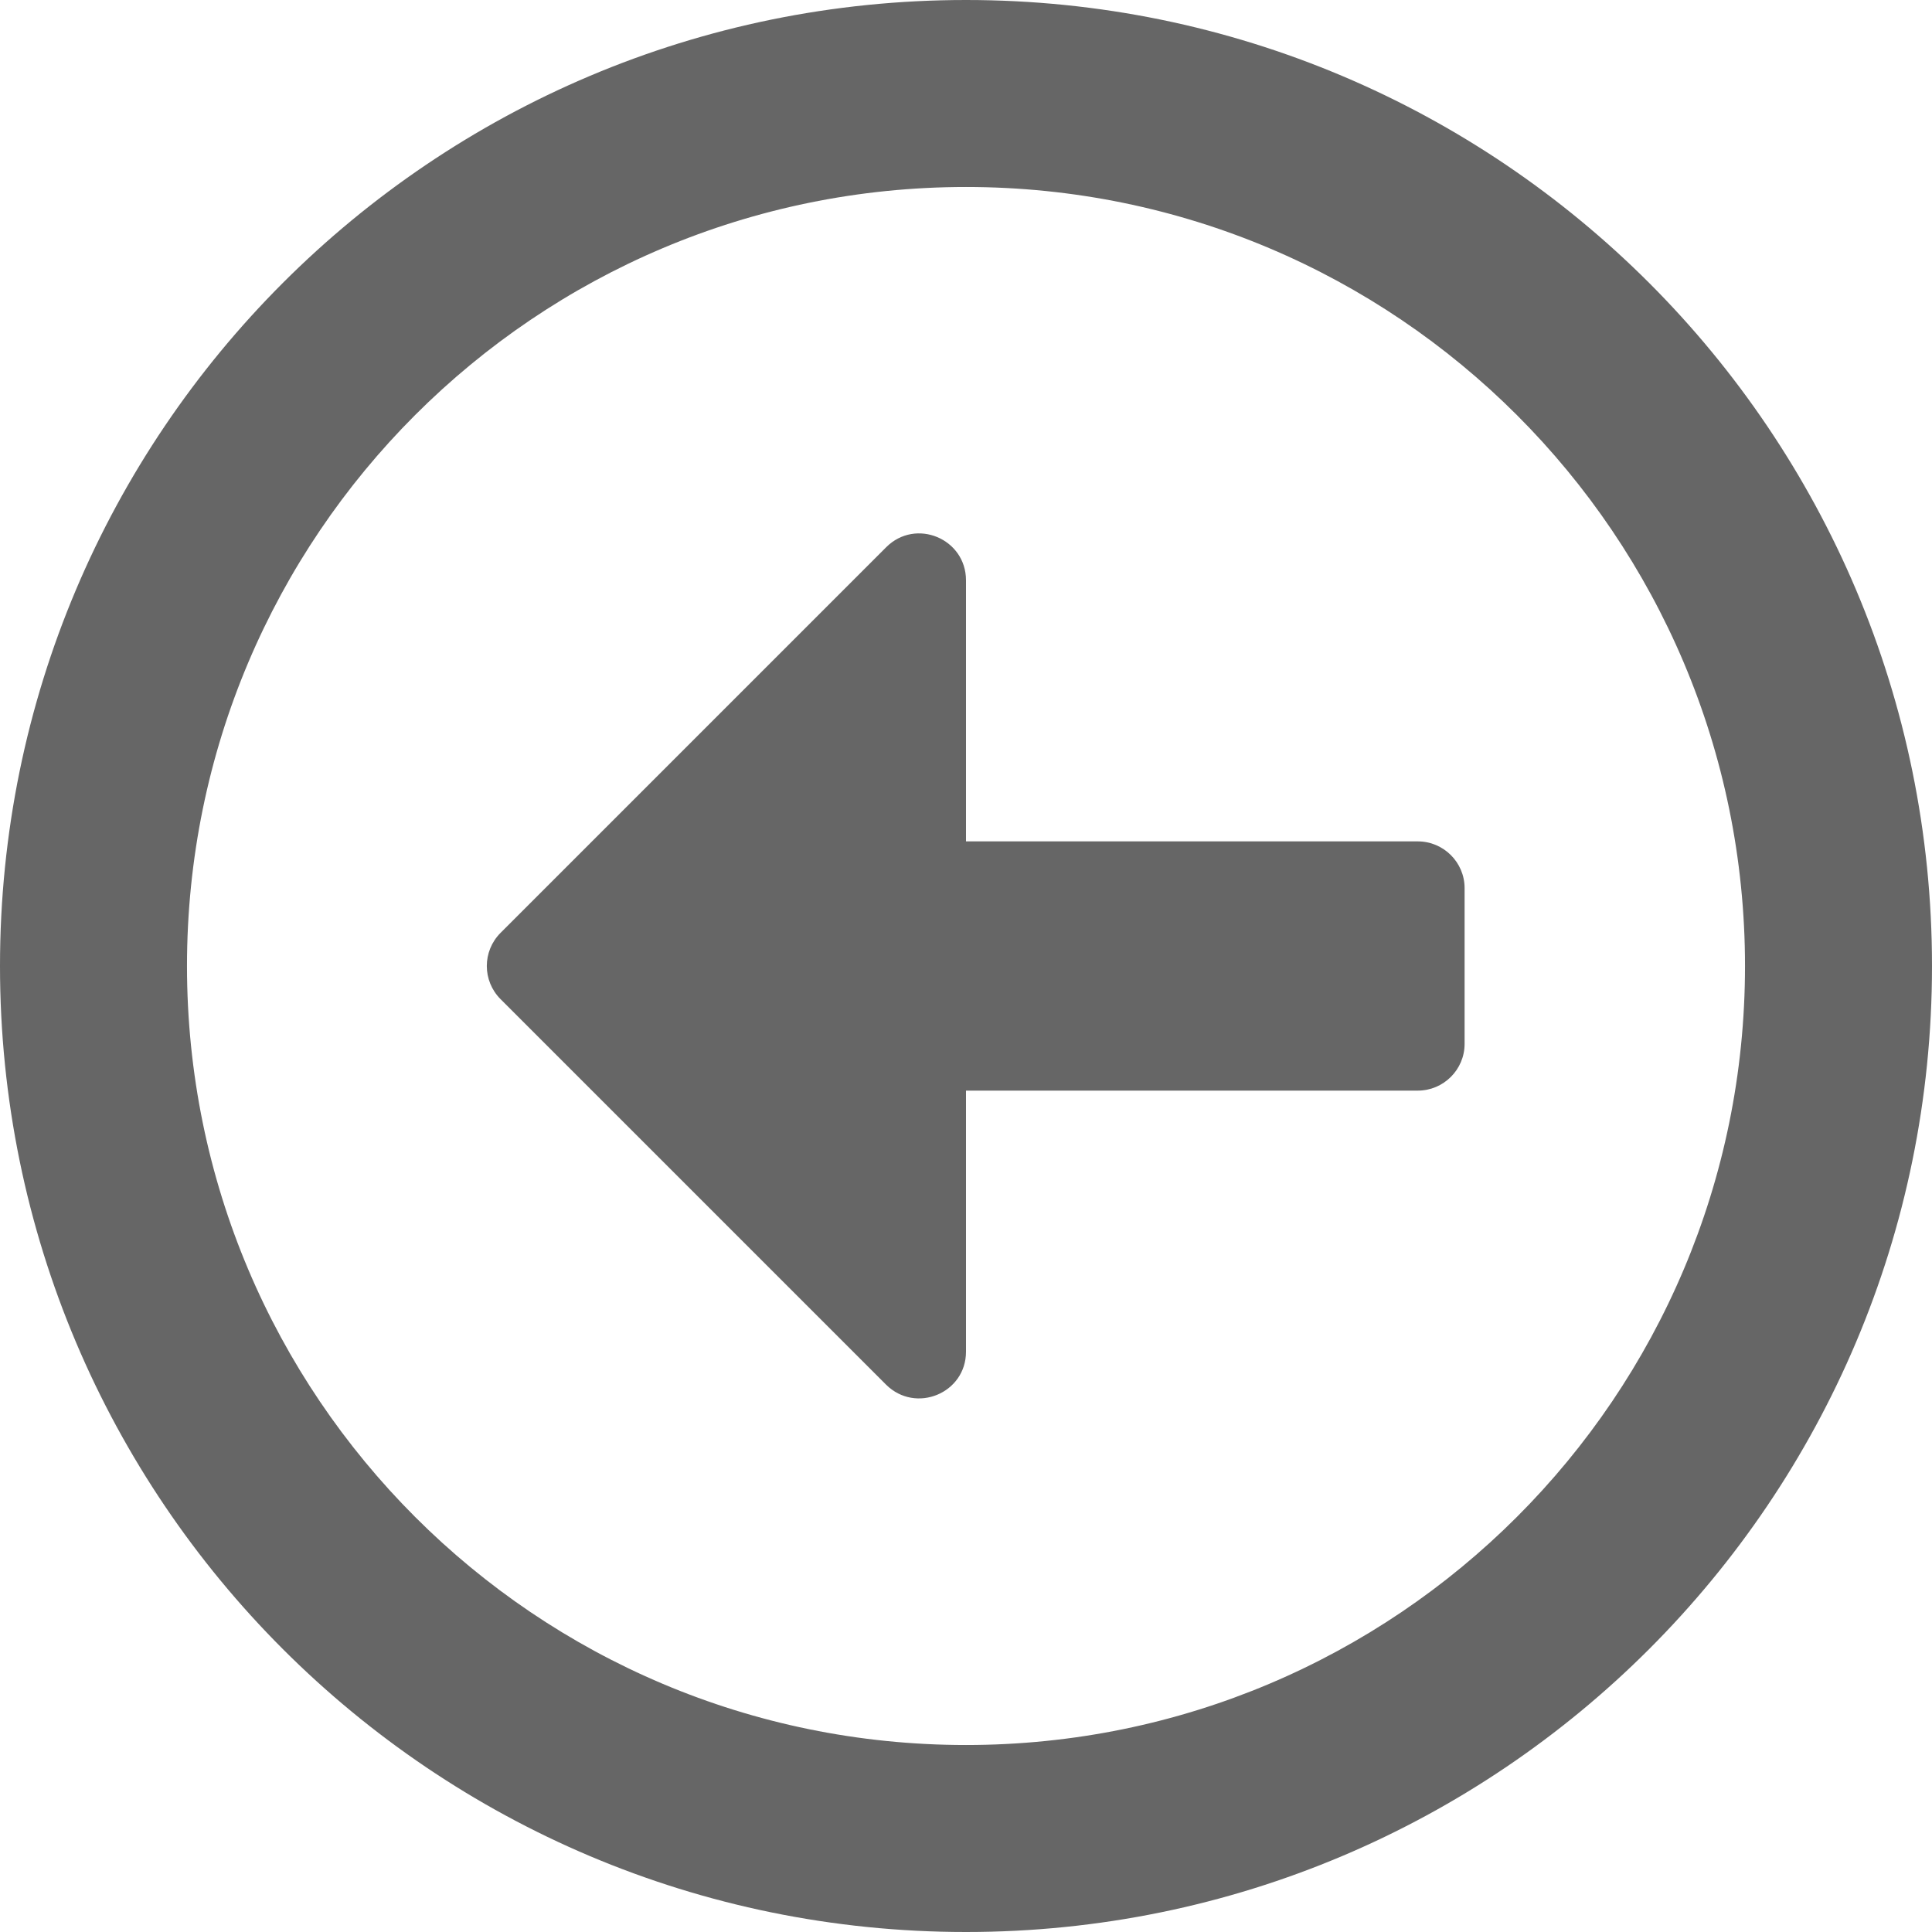 <svg width="28" height="28" viewBox="0 0 28 28" fill="none" xmlns="http://www.w3.org/2000/svg">
<path d="M0 14C0 21.734 6.266 28 14 28C21.734 28 28 21.734 28 14C28 6.266 21.734 0 14 0C6.266 0 0 6.266 0 14ZM25.29 14C25.29 20.238 20.238 25.29 14 25.29C7.762 25.29 2.71 20.238 2.71 14C2.71 7.762 7.762 2.71 14 2.71C20.238 2.71 25.29 7.762 25.29 14ZM21.226 12.871V15.129C21.226 15.502 20.921 15.806 20.548 15.806H14V19.589C14 20.193 13.272 20.492 12.843 20.069L7.254 14.48C6.989 14.214 6.989 13.786 7.254 13.52L12.843 7.931C13.272 7.502 14 7.807 14 8.411V12.194H20.548C20.921 12.194 21.226 12.498 21.226 12.871Z" fill="#666666"/>
</svg>
